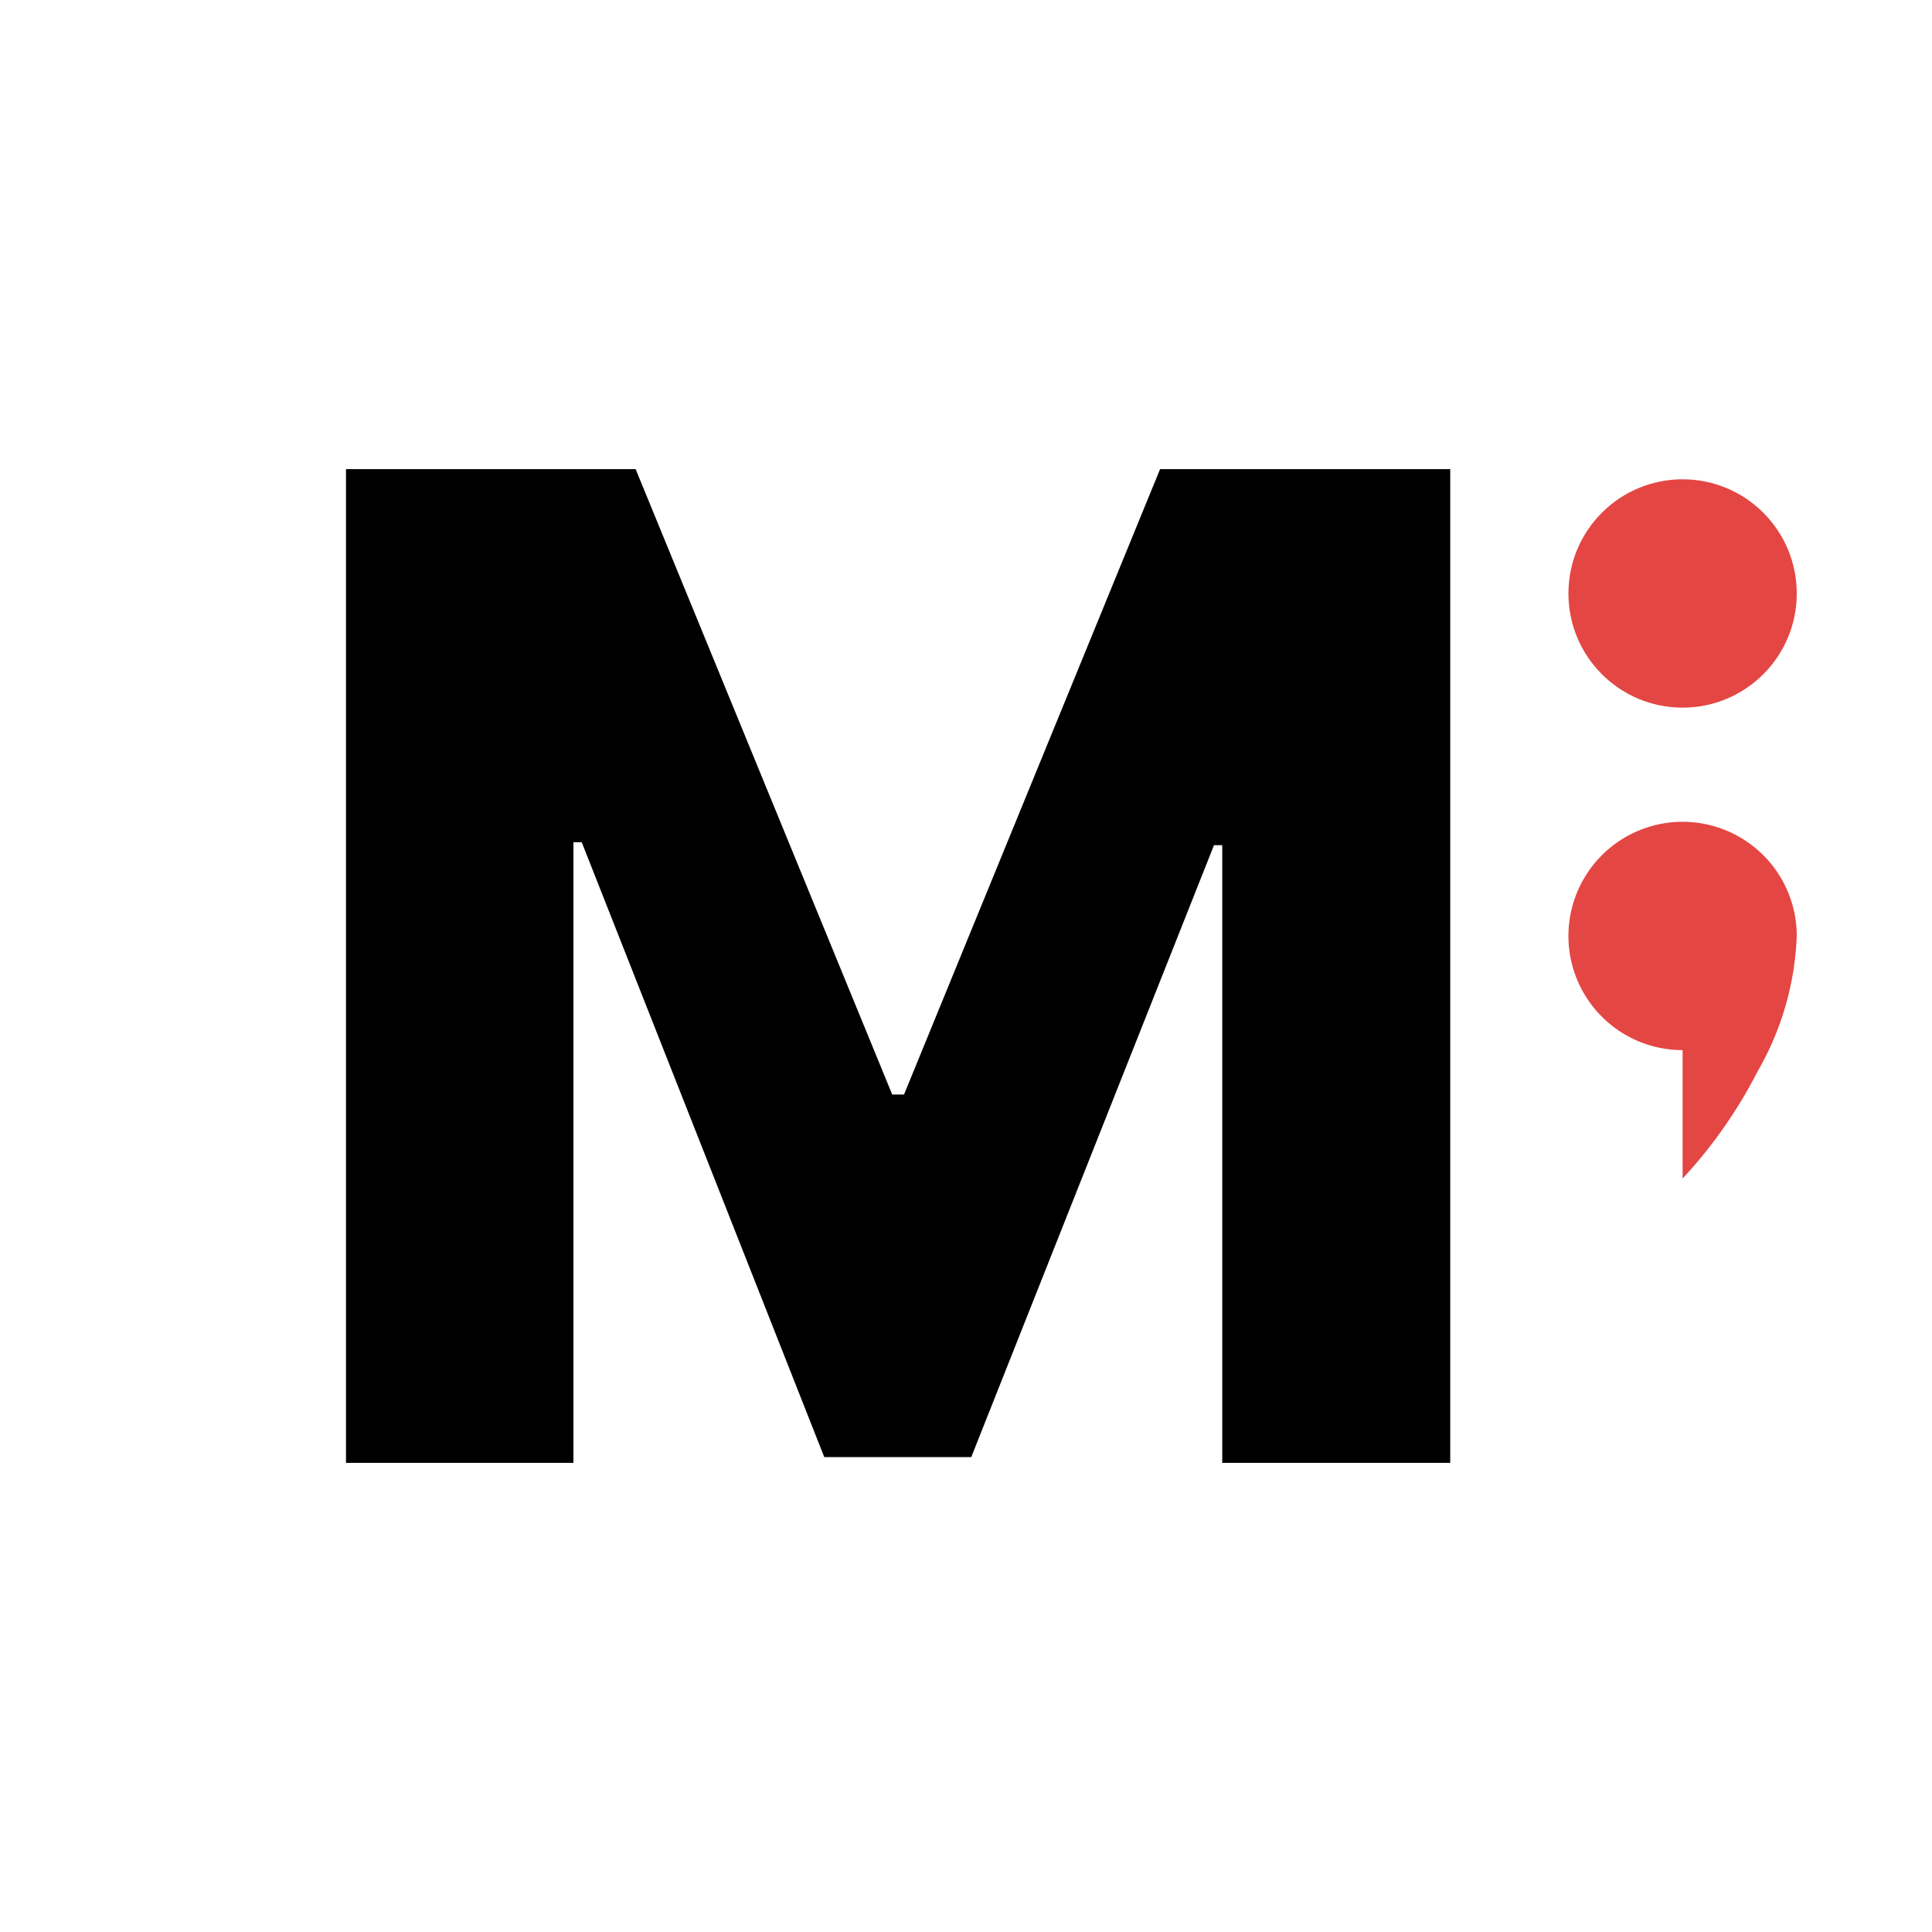 <svg id="Layer_2" data-name="Layer 2" xmlns="http://www.w3.org/2000/svg" viewBox="0 0 110 110"><defs><style>.cls-1{fill:#e44643;}</style></defs><polygon points="51.47 62.32 50.8 62.32 36.19 26.71 19.7 26.71 19.7 83.29 32.65 83.29 32.65 47.95 33.12 47.95 46.93 82.96 55.3 82.96 69.12 48.12 69.59 48.12 69.59 83.29 82.57 83.29 82.57 26.71 66.05 26.71 51.47 62.32"/><circle class="cls-1" cx="95.8" cy="33.79" r="6.5"/><path class="cls-1" d="M95.8,46.79a6.5,6.5,0,0,0,0,13V67.1A26.93,26.93,0,0,0,100.07,61a16.62,16.62,0,0,0,2.23-7.72A6.5,6.5,0,0,0,95.8,46.79Z"/></svg>